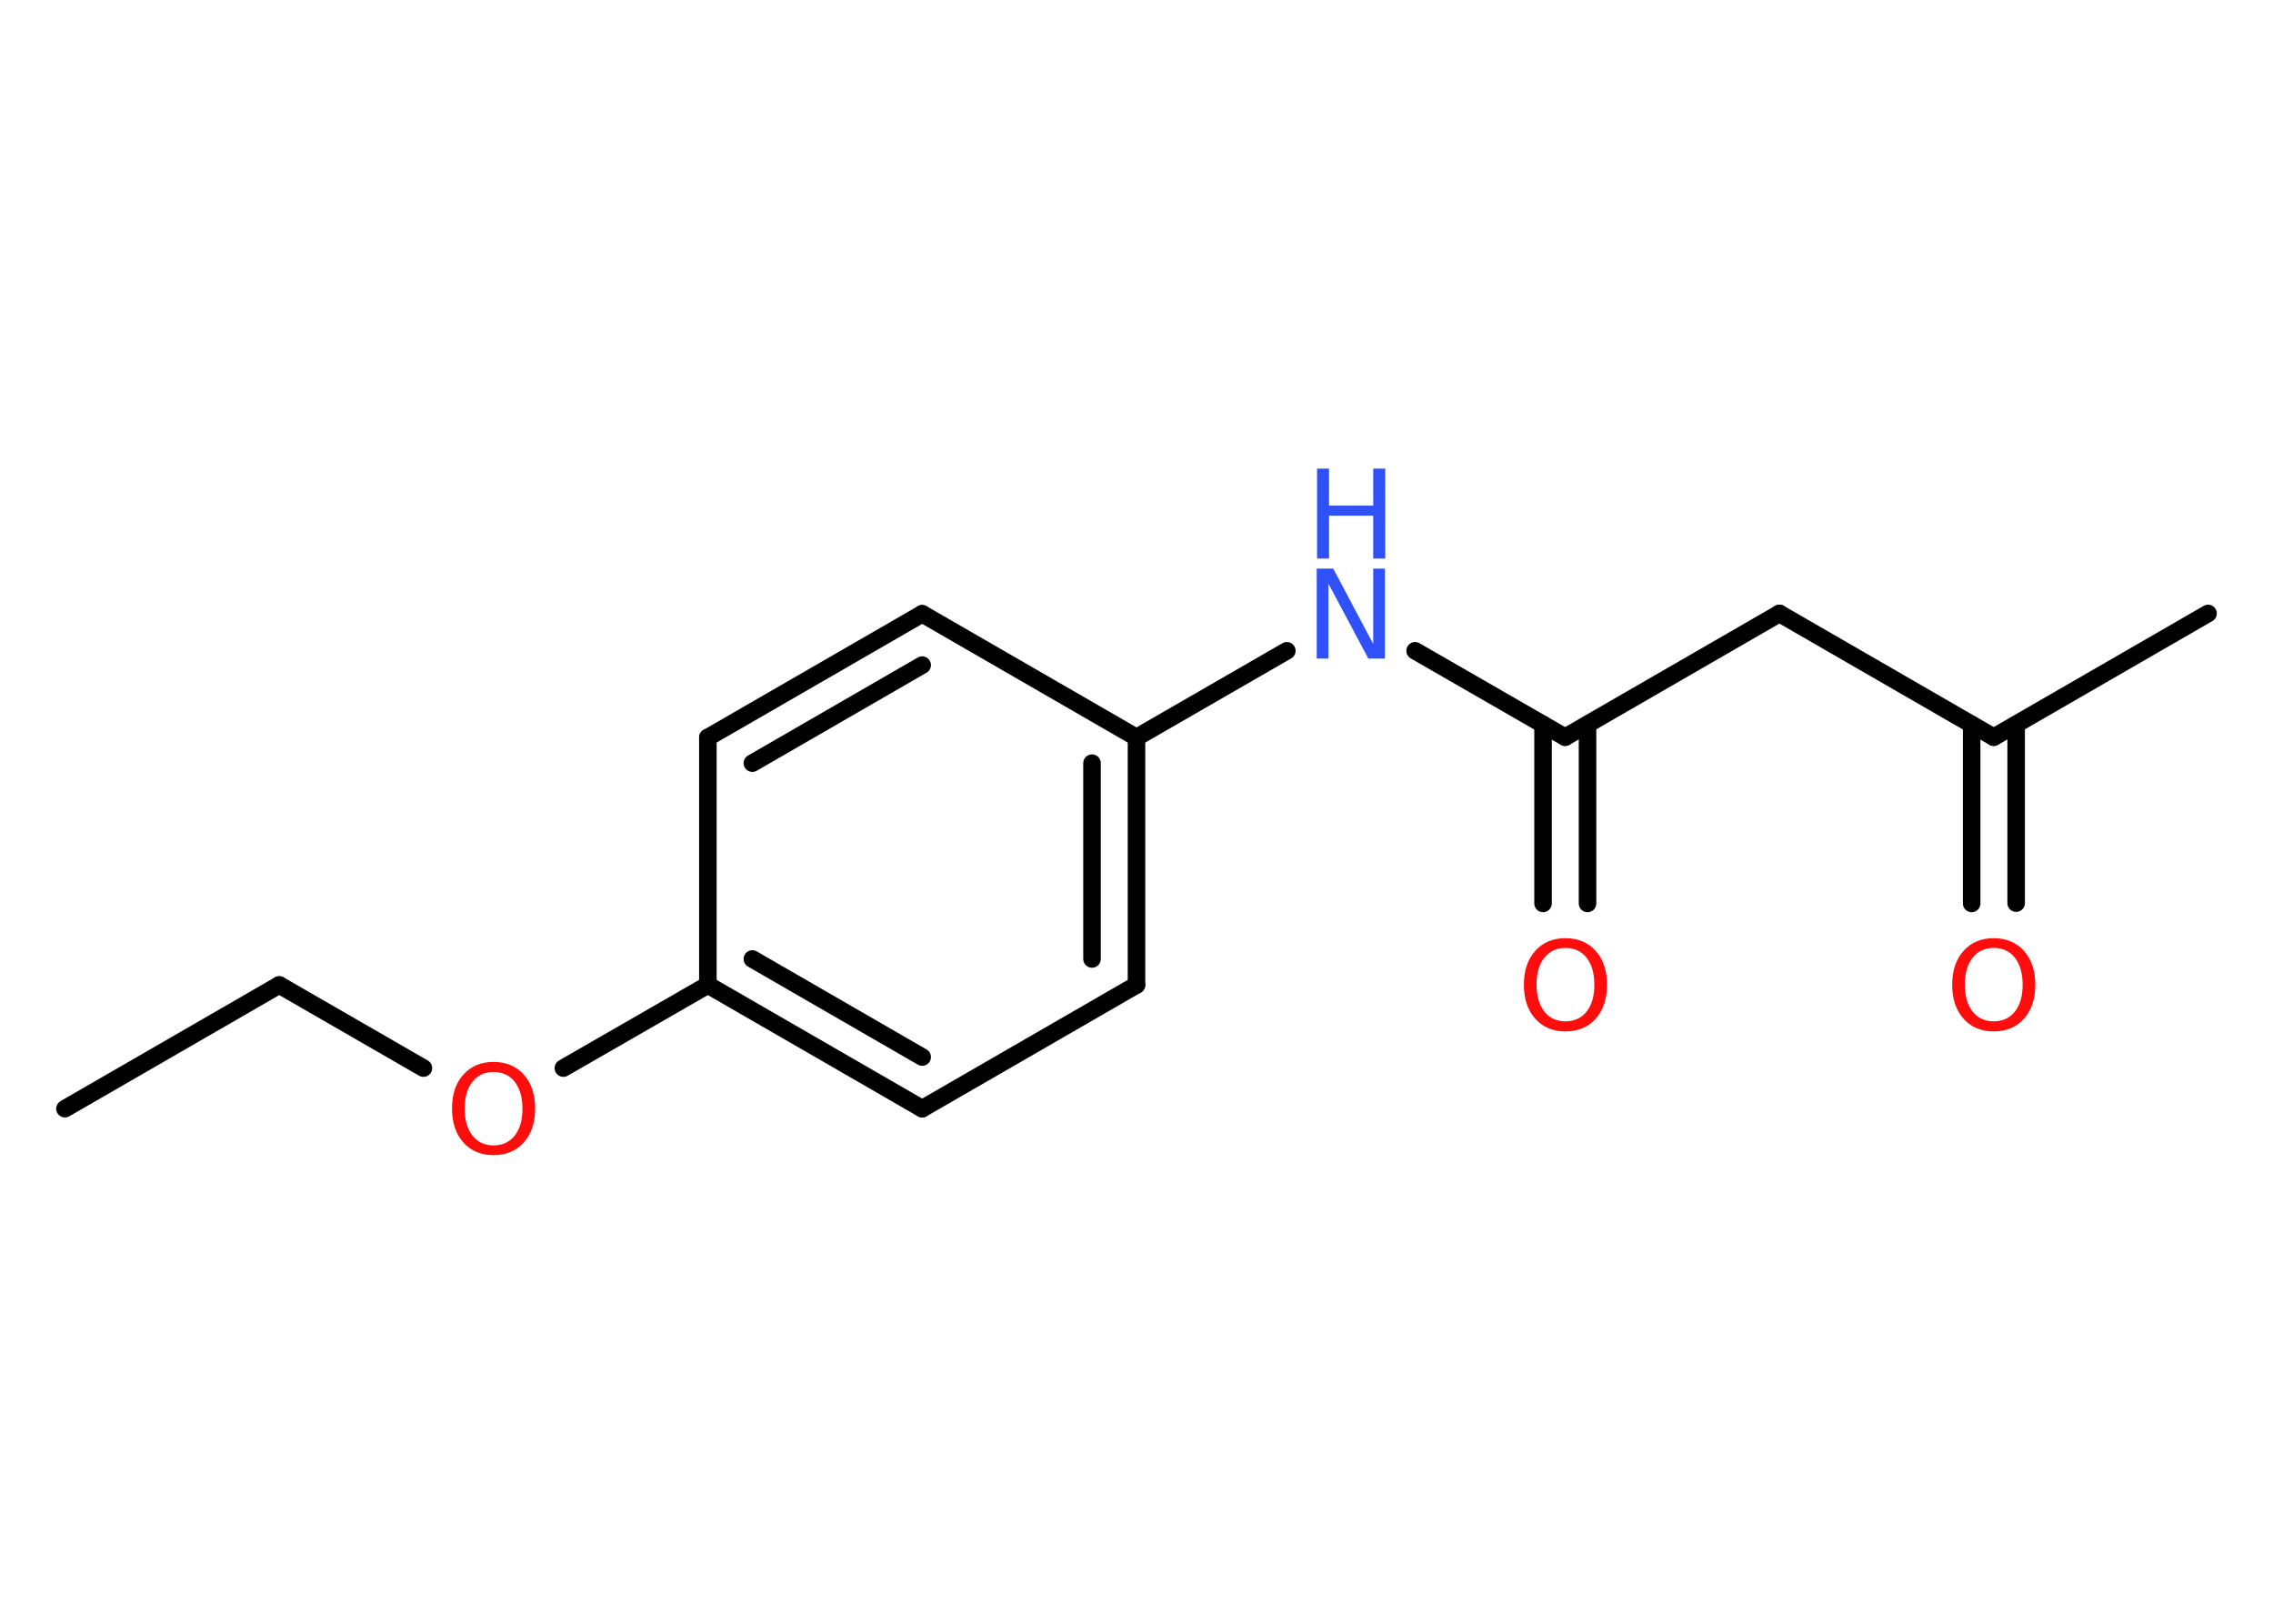 <?xml version='1.0' encoding='UTF-8'?>
<!DOCTYPE svg PUBLIC "-//W3C//DTD SVG 1.1//EN" "http://www.w3.org/Graphics/SVG/1.1/DTD/svg11.dtd">
<svg version='1.2' xmlns='http://www.w3.org/2000/svg' xmlns:xlink='http://www.w3.org/1999/xlink' width='70.0mm' height='50.0mm' viewBox='0 0 70.0 50.0'>
  <desc>Generated by the Chemistry Development Kit (http://github.com/cdk)</desc>
  <g stroke-linecap='round' stroke-linejoin='round' stroke='#000000' stroke-width='.54' fill='#FF0D0D'>
    <rect x='.0' y='.0' width='70.0' height='50.0' fill='#FFFFFF' stroke='none'/>
    <g id='mol1' class='mol'>
      <line id='mol1bnd1' class='bond' x1='2.0' y1='34.14' x2='8.6' y2='30.33'/>
      <line id='mol1bnd2' class='bond' x1='8.6' y1='30.33' x2='13.04' y2='32.89'/>
      <line id='mol1bnd3' class='bond' x1='17.35' y1='32.89' x2='21.8' y2='30.33'/>
      <g id='mol1bnd4' class='bond'>
        <line x1='21.8' y1='30.33' x2='28.4' y2='34.14'/>
        <line x1='23.17' y1='29.53' x2='28.4' y2='32.55'/>
      </g>
      <line id='mol1bnd5' class='bond' x1='28.4' y1='34.14' x2='35.0' y2='30.33'/>
      <g id='mol1bnd6' class='bond'>
        <line x1='35.0' y1='30.33' x2='35.0' y2='22.71'/>
        <line x1='33.63' y1='29.53' x2='33.63' y2='23.5'/>
      </g>
      <line id='mol1bnd7' class='bond' x1='35.0' y1='22.71' x2='39.63' y2='20.04'/>
      <line id='mol1bnd8' class='bond' x1='43.58' y1='20.04' x2='48.2' y2='22.7'/>
      <g id='mol1bnd9' class='bond'>
        <line x1='48.89' y1='22.31' x2='48.89' y2='27.82'/>
        <line x1='47.52' y1='22.31' x2='47.52' y2='27.82'/>
      </g>
      <line id='mol1bnd10' class='bond' x1='48.2' y1='22.7' x2='54.8' y2='18.89'/>
      <line id='mol1bnd11' class='bond' x1='54.8' y1='18.89' x2='61.4' y2='22.7'/>
      <line id='mol1bnd12' class='bond' x1='61.4' y1='22.7' x2='68.0' y2='18.89'/>
      <g id='mol1bnd13' class='bond'>
        <line x1='62.09' y1='22.31' x2='62.09' y2='27.81'/>
        <line x1='60.72' y1='22.31' x2='60.72' y2='27.82'/>
      </g>
      <line id='mol1bnd14' class='bond' x1='35.0' y1='22.71' x2='28.4' y2='18.9'/>
      <g id='mol1bnd15' class='bond'>
        <line x1='28.4' y1='18.9' x2='21.8' y2='22.71'/>
        <line x1='28.4' y1='20.48' x2='23.17' y2='23.5'/>
      </g>
      <line id='mol1bnd16' class='bond' x1='21.8' y1='30.33' x2='21.8' y2='22.71'/>
      <path id='mol1atm3' class='atom' d='M15.2 33.01q-.41 .0 -.65 .3q-.24 .3 -.24 .83q.0 .52 .24 .83q.24 .3 .65 .3q.41 .0 .65 -.3q.24 -.3 .24 -.83q.0 -.52 -.24 -.83q-.24 -.3 -.65 -.3zM15.2 32.7q.58 .0 .93 .39q.35 .39 .35 1.04q.0 .66 -.35 1.05q-.35 .39 -.93 .39q-.58 .0 -.93 -.39q-.35 -.39 -.35 -1.05q.0 -.65 .35 -1.04q.35 -.39 .93 -.39z' stroke='none'/>
      <g id='mol1atm8' class='atom'>
        <path d='M40.56 17.51h.5l1.23 2.32v-2.32h.36v2.77h-.51l-1.23 -2.31v2.31h-.36v-2.77z' stroke='none' fill='#3050F8'/>
        <path d='M40.56 14.43h.37v1.14h1.36v-1.14h.37v2.77h-.37v-1.32h-1.36v1.32h-.37v-2.77z' stroke='none' fill='#3050F8'/>
      </g>
      <path id='mol1atm10' class='atom' d='M48.21 29.19q-.41 .0 -.65 .3q-.24 .3 -.24 .83q.0 .52 .24 .83q.24 .3 .65 .3q.41 .0 .65 -.3q.24 -.3 .24 -.83q.0 -.52 -.24 -.83q-.24 -.3 -.65 -.3zM48.21 28.89q.58 .0 .93 .39q.35 .39 .35 1.04q.0 .66 -.35 1.05q-.35 .39 -.93 .39q-.58 .0 -.93 -.39q-.35 -.39 -.35 -1.05q.0 -.65 .35 -1.04q.35 -.39 .93 -.39z' stroke='none'/>
      <path id='mol1atm14' class='atom' d='M61.4 29.19q-.41 .0 -.65 .3q-.24 .3 -.24 .83q.0 .52 .24 .83q.24 .3 .65 .3q.41 .0 .65 -.3q.24 -.3 .24 -.83q.0 -.52 -.24 -.83q-.24 -.3 -.65 -.3zM61.4 28.89q.58 .0 .93 .39q.35 .39 .35 1.04q.0 .66 -.35 1.05q-.35 .39 -.93 .39q-.58 .0 -.93 -.39q-.35 -.39 -.35 -1.05q.0 -.65 .35 -1.04q.35 -.39 .93 -.39z' stroke='none'/>
    </g>
  </g>
</svg>

